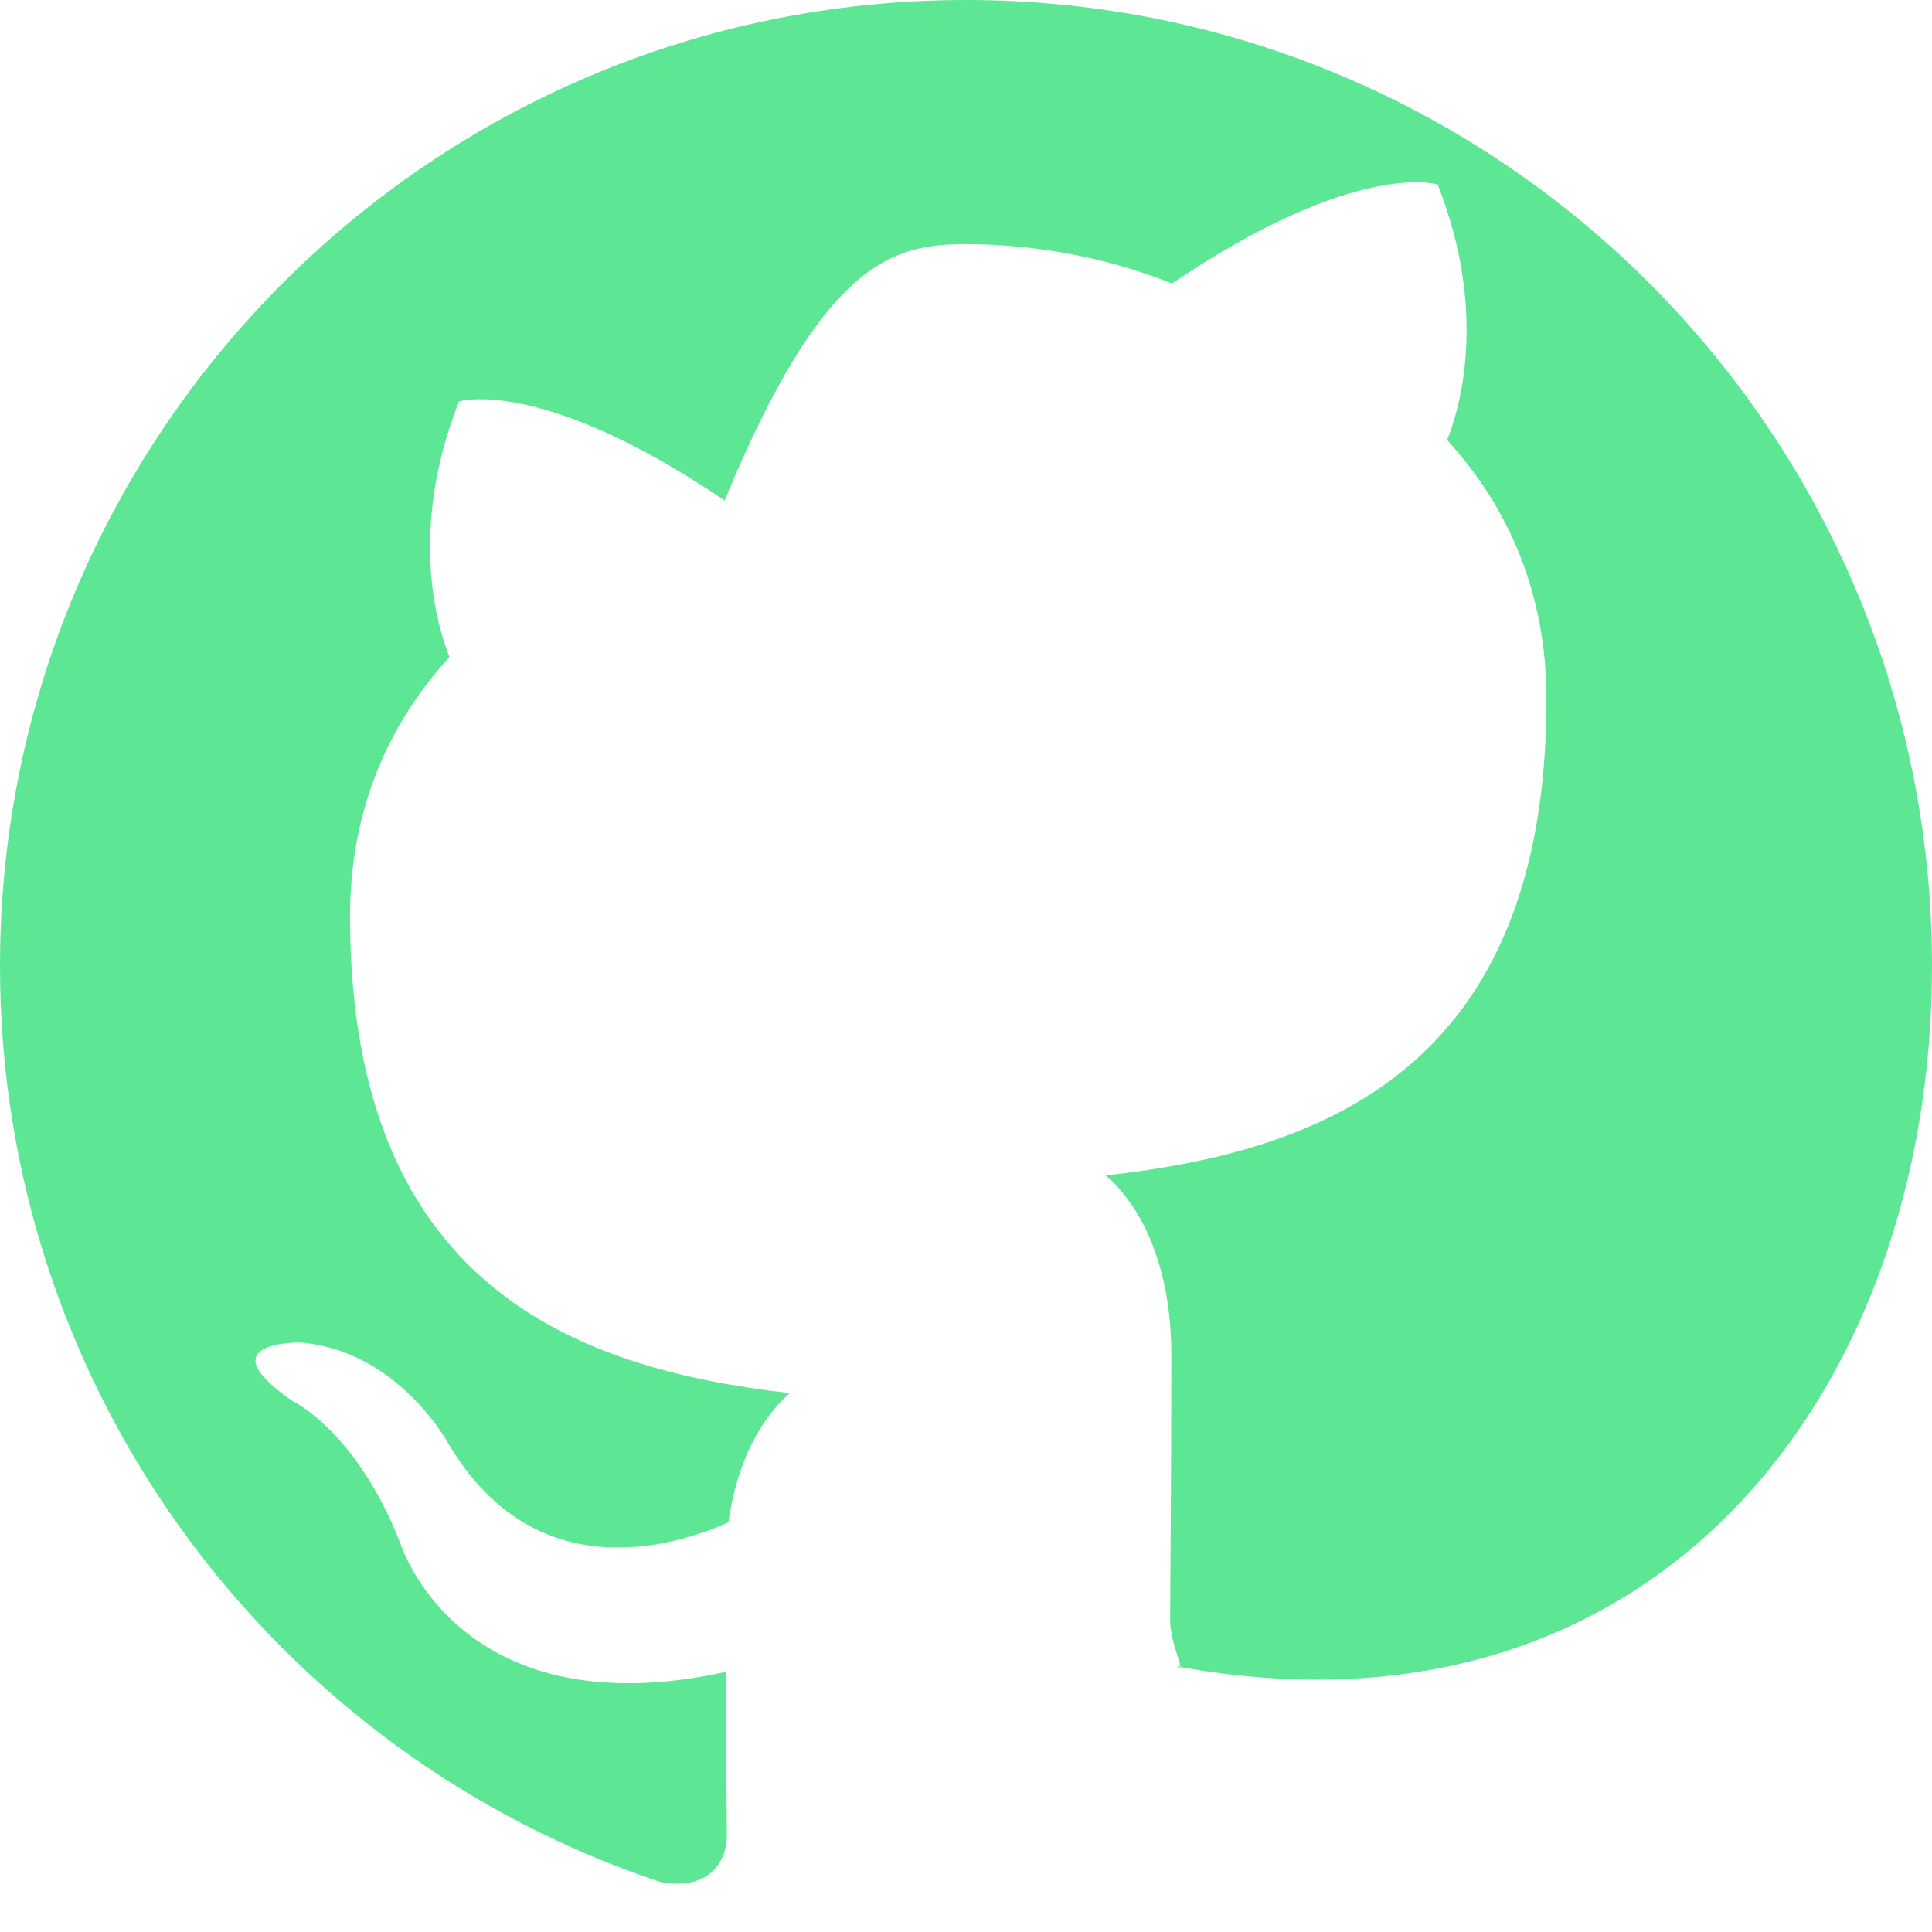 <svg width="40" height="40" viewBox="0 0 40 40" fill="none" xmlns="http://www.w3.org/2000/svg">
<path d="M20 0C8.954 0 0 8.954 0 20c0 8.836 5.733 16.324 13.683 18.968.999.183 1.366-.433 1.366-.962 0-.473-.018-1.727-.027-3.39-5.566 1.21-6.74-2.683-6.74-2.683-.909-2.308-2.22-2.923-2.22-2.923-1.815-1.24.137-1.215.137-1.215 2.006.142 3.065 2.06 3.065 2.06 1.783 3.057 4.677 2.174 5.817 1.663.182-1.293.698-2.174 1.27-2.675-4.438-.504-9.104-2.22-9.104-9.875 0-2.183.78-3.967 2.06-5.366-.207-.504-.892-2.54.196-5.29 0 0 1.679-.537 5.5 2.05C17.08 5.33 18.54 5.06 20 5.054c1.46.006 2.92.276 4.265.816 3.821-2.587 5.5-2.05 5.5-2.05 1.088 2.75.403 4.786.196 5.29 1.28 1.4 2.057 3.183 2.057 5.366 0 7.678-4.67 9.367-9.125 9.86.717.616 1.358 1.842 1.358 3.712 0 2.675-.024 4.833-.024 5.49 0 .533.362 1.15.137.962C34.27 36.32 40 28.832 40 20 40 8.954 31.046 0 20 0z" fill="#5DE794"/>
</svg>
